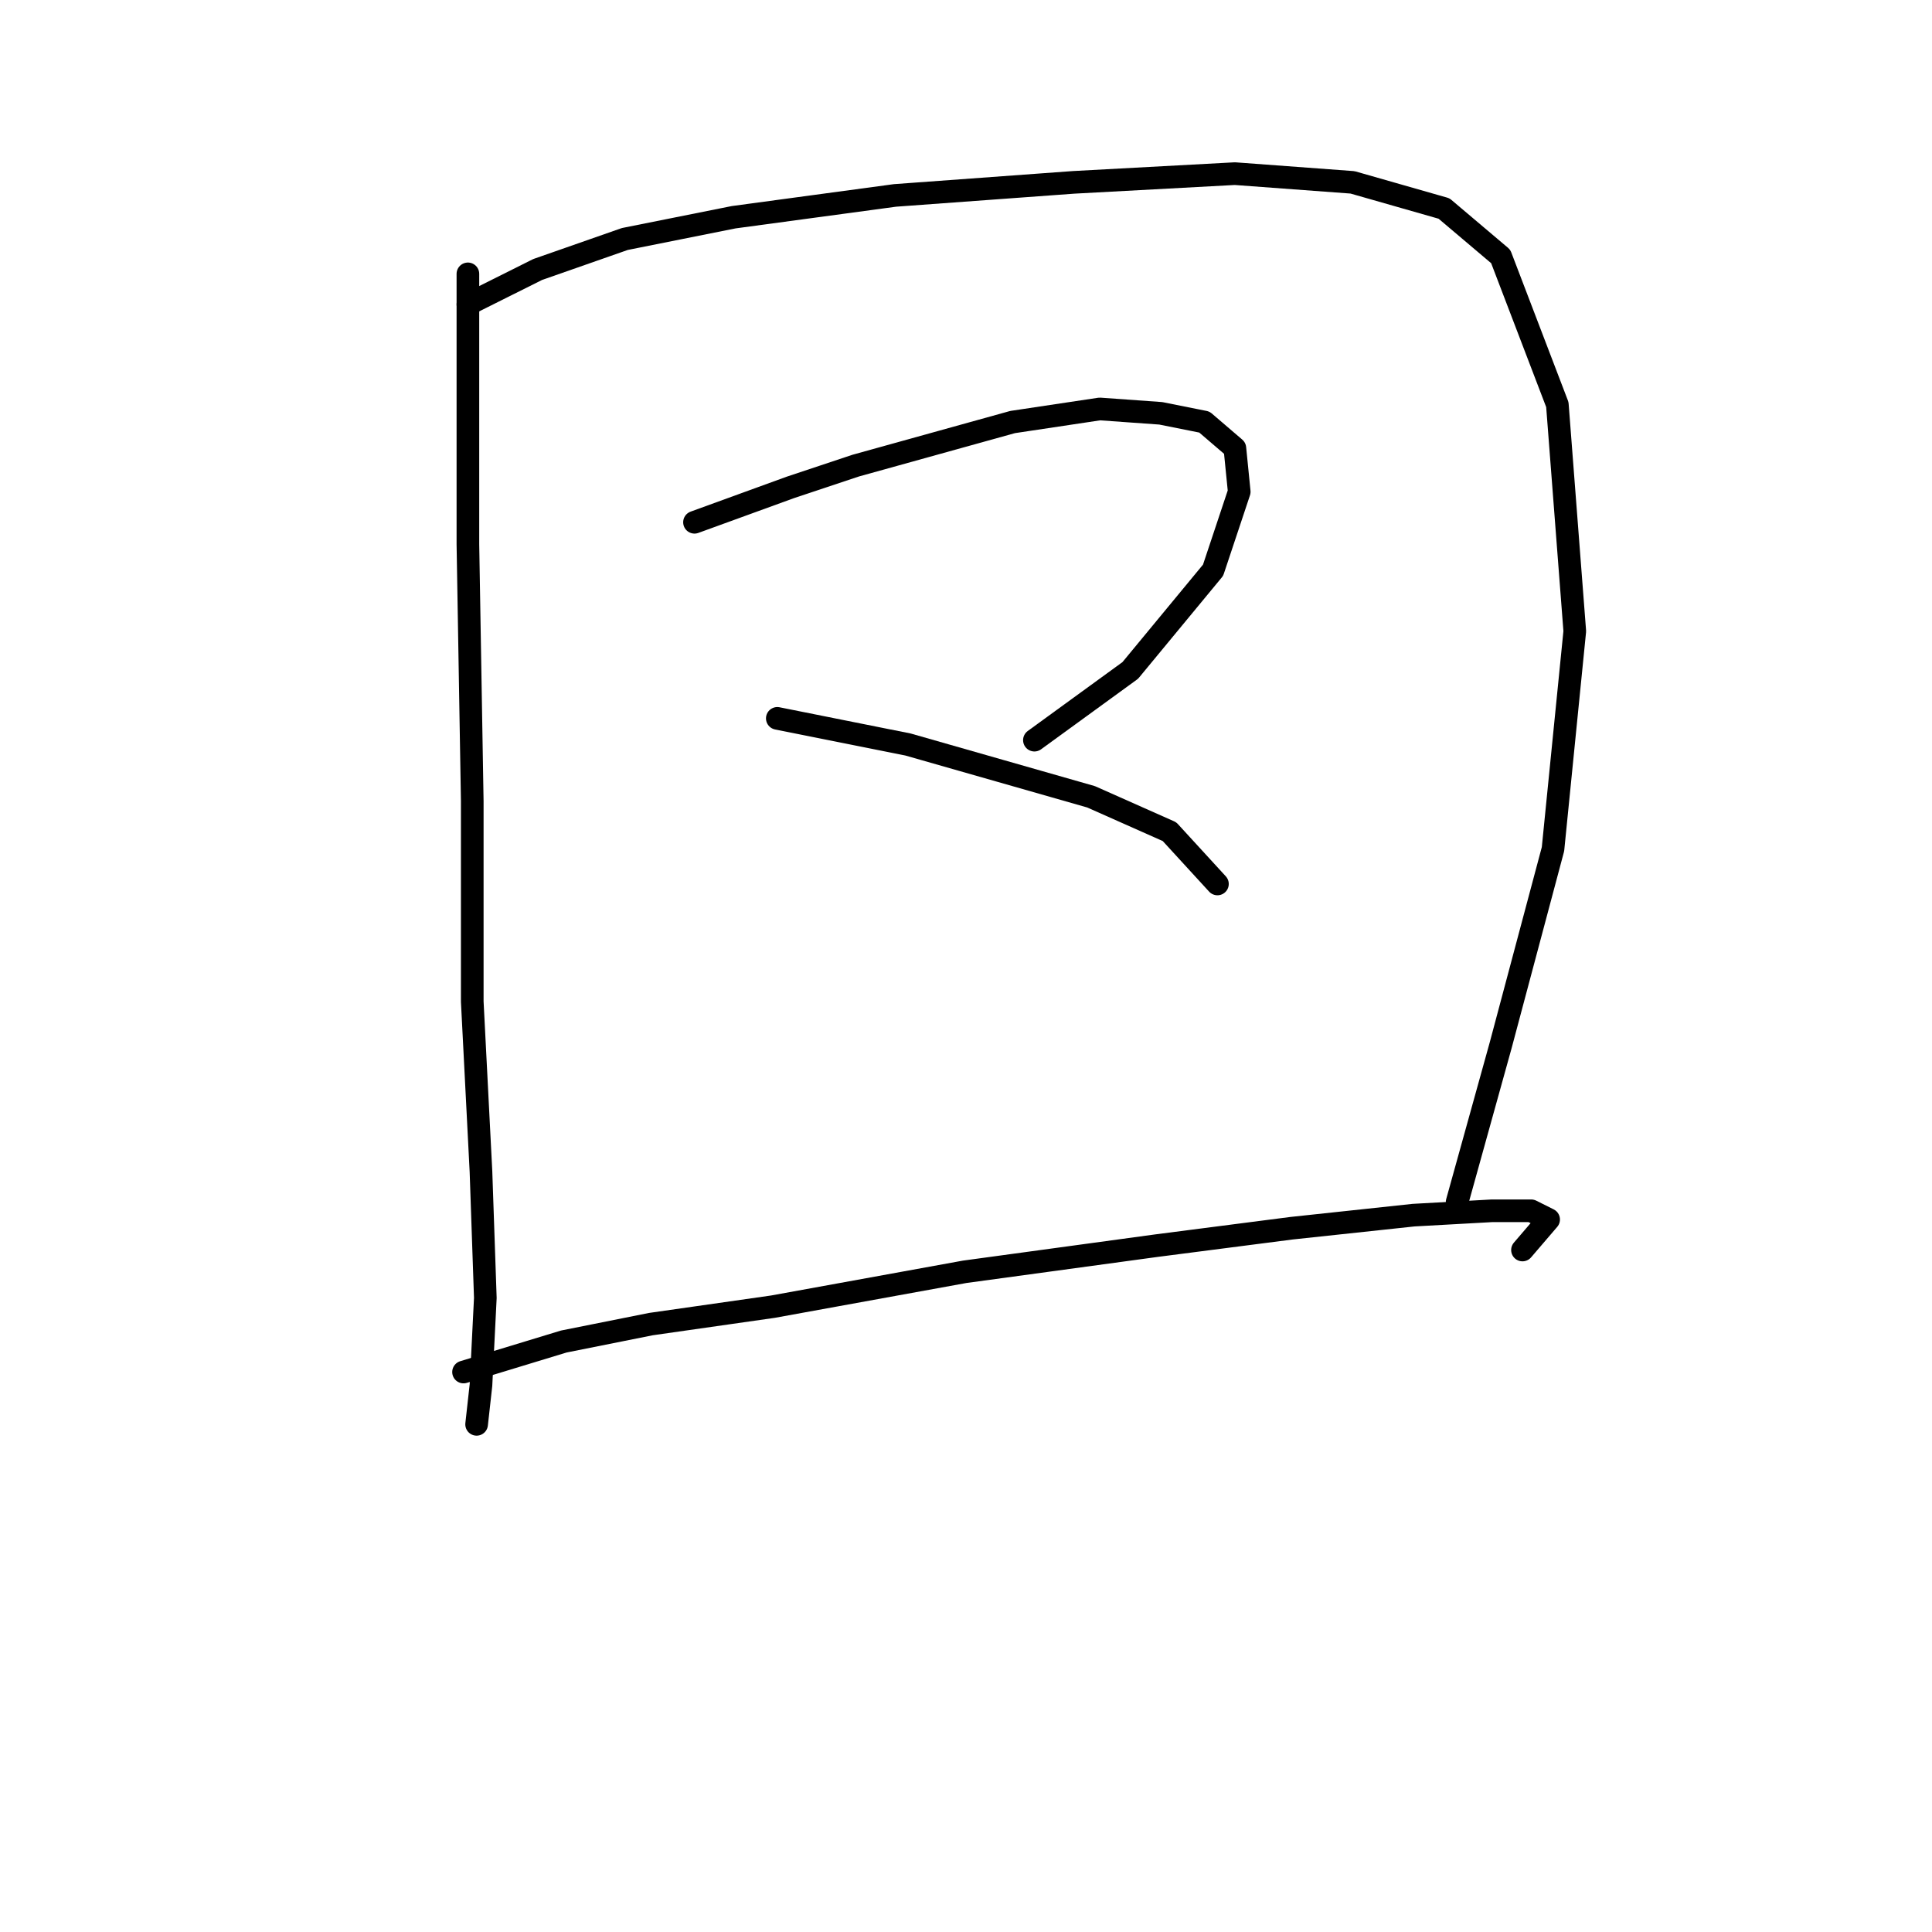<?xml version="1.0" standalone="no"?>
    <svg width="256" height="256" xmlns="http://www.w3.org/2000/svg" version="1.1">
    <polyline stroke="black" stroke-width="3" stroke-linecap="round" fill="transparent" stroke-linejoin="round" points="61.999 36.289 61.999 51.302 61.999 72.09 62.577 106.158 62.577 132.72 63.731 155.24 64.309 171.985 63.731 183.534 63.154 188.731 63.154 188.731 63.154 188.731 " />
        <polyline stroke="black" stroke-width="3" stroke-linecap="round" fill="transparent" stroke-linejoin="round" points="61.999 40.331 71.238 35.712 82.787 31.67 97.222 28.783 118.587 25.895 142.262 24.163 163.627 23.008 179.217 24.163 191.343 27.628 198.85 33.979 206.357 53.612 208.666 83.638 205.779 112.51 198.85 138.494 193.076 159.282 193.076 159.282 " />
        <polyline stroke="black" stroke-width="3" stroke-linecap="round" fill="transparent" stroke-linejoin="round" points="92.025 69.203 104.729 64.583 113.39 61.696 123.784 58.809 134.178 55.922 145.726 54.189 153.81 54.767 159.585 55.922 163.627 59.386 164.204 65.161 160.74 75.554 149.768 88.835 137.065 98.074 137.065 98.074 " />
        <polyline stroke="black" stroke-width="3" stroke-linecap="round" fill="transparent" stroke-linejoin="round" points="102.997 95.187 120.32 98.652 132.446 102.116 144.572 105.581 154.965 110.2 161.317 117.129 161.317 117.129 " />
        <polyline stroke="black" stroke-width="3" stroke-linecap="round" fill="transparent" stroke-linejoin="round" points="61.422 181.801 74.703 177.759 86.251 175.45 102.419 173.14 127.826 168.521 153.233 165.056 171.133 162.746 187.301 161.014 197.695 160.436 202.892 160.436 205.202 161.591 201.737 165.633 201.737 165.633 " />
        </svg>